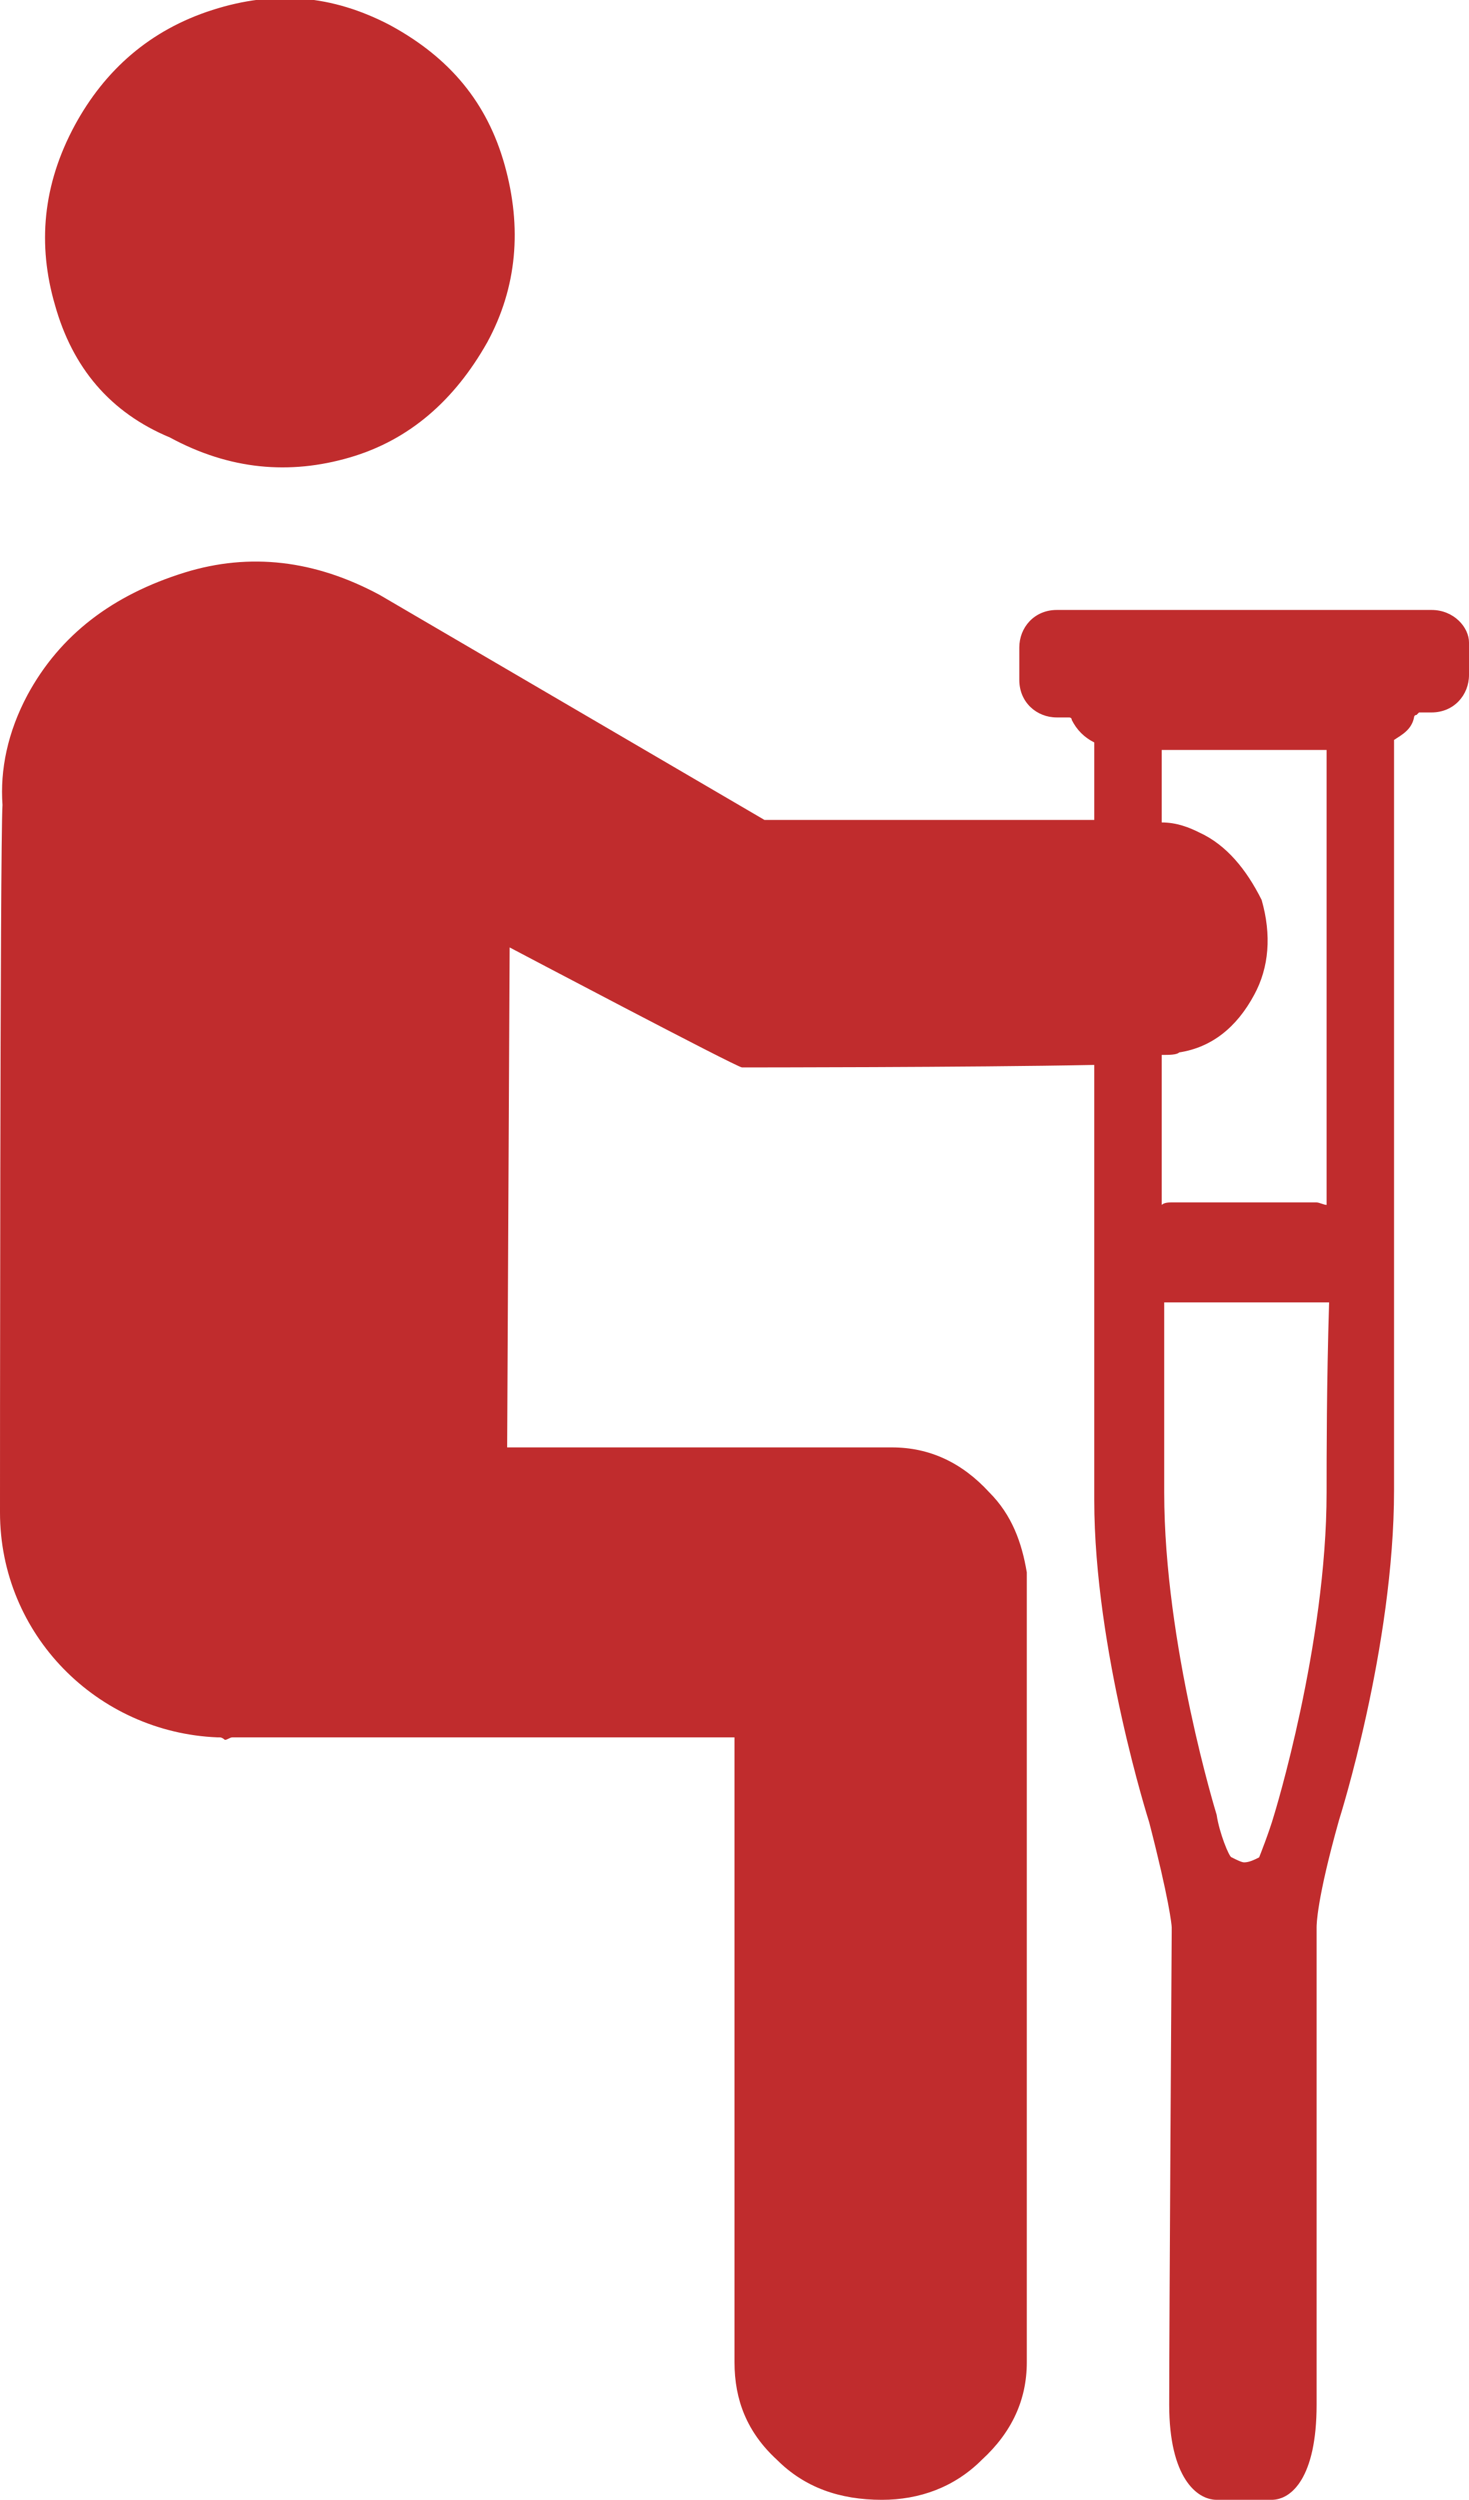 <?xml version="1.0" encoding="utf-8"?>
<!-- Generator: Adobe Illustrator 19.1.0, SVG Export Plug-In . SVG Version: 6.00 Build 0)  -->
<svg version="1.1" id="Layer_1" xmlns="http://www.w3.org/2000/svg" xmlns:xlink="http://www.w3.org/1999/xlink" x="0px" y="0px"
	 viewBox="-41 20.7 58.8 100" style="enable-background:new -41 20.7 58.8 100;" xml:space="preserve">
<style type="text/css">
	.st0{fill:#C02C2D;}
</style>
<path class="st0" d="M16.3,45.1h-15c-0.9,0-1.5,0.7-1.5,1.5v1.3c0,0.9,0.7,1.5,1.5,1.5h0.5c0,0,0.1,0,0.1,0.1
	c0.2,0.4,0.5,0.7,0.9,0.9c0,0.8,0,1.9,0,3.1l-13.2,0l-15.4-9c-2.6-1.4-5.2-1.7-7.8-0.9c-2.9,0.9-5,2.5-6.3,4.9c-0.8,1.5-1.1,3-1,4.4
	C-41,54.5-41,80.9-41,81.2c0,4.9,3.9,8.8,8.7,9l0.1,0c0.1,0,0.2,0.1,0.2,0.1c0.1,0,0.2-0.1,0.3-0.1h20.1v25c0,1.5,0.5,2.8,1.7,3.9
	c1.1,1.1,2.5,1.6,4.2,1.6c1.5,0,2.9-0.5,4-1.6c1.2-1.1,1.8-2.4,1.8-3.9c0,0,0-31.3,0-31.5v-0.1h0c-0.2-1.2-0.6-2.3-1.5-3.2
	c-1.1-1.2-2.4-1.8-3.9-1.8h-15.4l0.1-20c0,0,9.1,4.8,9.3,4.8c0.2,0,9.1,0,14.1-0.1c0,6.9,0,14.4,0,17.4C2.8,86.7,5,93.6,5,93.6
	c0.8,3.1,0.9,4.1,0.9,4.2c0,0.1,0,0.1,0,0.2c0,0-0.1,15.6-0.1,18.9c0,2.9,1.1,3.8,1.9,3.8h2.2c0.8,0,1.8-0.9,1.8-3.8
	c0-3.3,0-19.1,0-19.1l-0.4,0l0.4,0c0-0.1,0-1.1,0.9-4.3c0,0,2.2-6.9,2.2-13.2c0-5.3,0-24.4,0-30c0.3-0.2,0.7-0.4,0.8-0.9
	c0,0,0-0.1,0.1-0.1c0,0,0.1-0.1,0.1-0.1h0.5c0.9,0,1.5-0.7,1.5-1.5v-1.3C17.8,45.8,17.2,45.1,16.3,45.1z M12.1,80.4
	c0,6.1-2.1,12.9-2.1,12.9l0.4,0.1L10,93.3C9.8,94,9.4,95,9.4,95c-0.2,0.1-0.4,0.2-0.6,0.2c-0.1,0-0.3-0.1-0.5-0.2
	c-0.1,0-0.5-1-0.6-1.7c0,0-2.1-6.8-2.1-12.9c0-1.6,0-4.3,0-7.6c0.1,0,0.3,0,0.4,0h5.8c0.1,0,0.3,0,0.4,0
	C12.1,76.1,12.1,78.9,12.1,80.4z M12.1,68.9c-0.1,0-0.3-0.1-0.4-0.1H5.9c-0.1,0-0.3,0-0.4,0.1c0-2,0-4,0-6c0.3,0,0.6,0,0.7-0.1
	c1.3-0.2,2.3-1,3-2.3c0.6-1.1,0.7-2.4,0.3-3.8C8.9,55.5,8.1,54.5,7,54c-0.4-0.2-0.9-0.4-1.5-0.4c0-1.1,0-2.1,0-2.9h6.6
	C12.1,54.1,12.1,62,12.1,68.9z"/>
<path class="st0" d="M-38.8,32.9c-0.7-2.4-0.5-4.8,0.8-7.2c1.2-2.2,3-3.8,5.5-4.6s4.8-0.6,7.1,0.6c2.4,1.3,3.9,3.1,4.6,5.6
	c0.7,2.5,0.5,4.9-0.7,7.1c-1.3,2.3-3.1,3.9-5.5,4.6c-2.4,0.7-4.8,0.5-7.2-0.8C-36.6,37.2-38.1,35.4-38.8,32.9z"/>
</svg>
